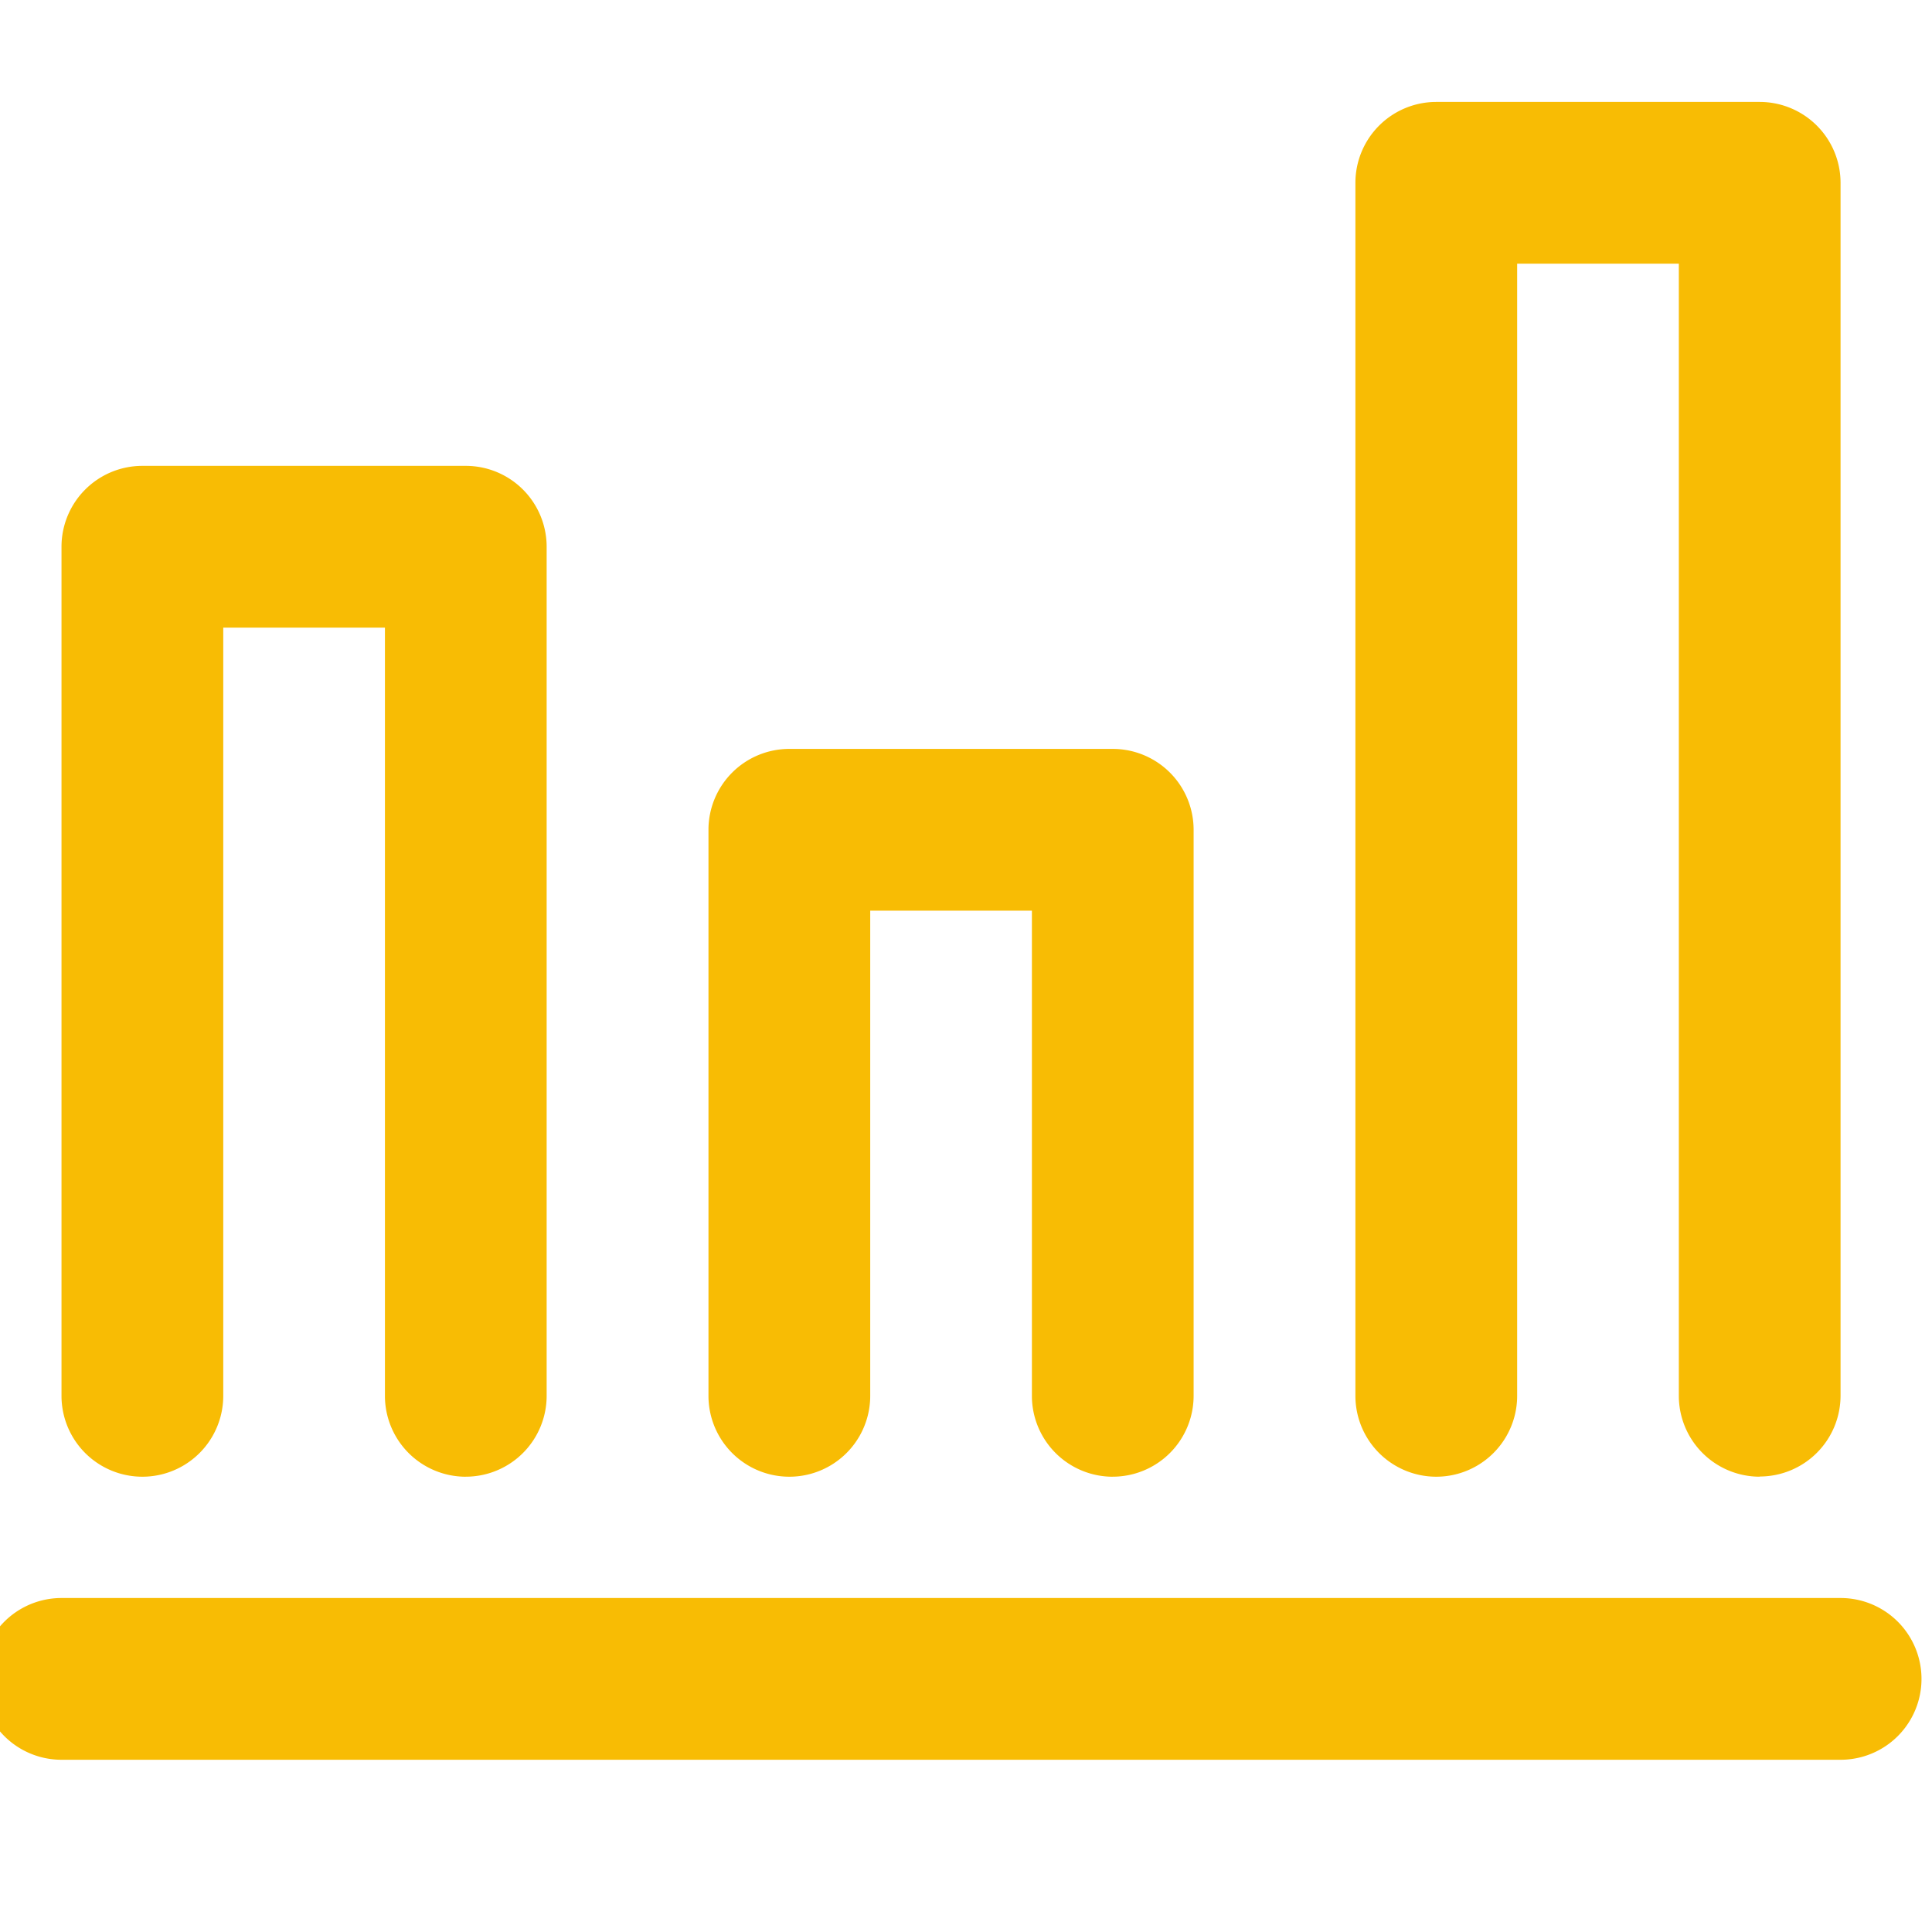 <svg xmlns="http://www.w3.org/2000/svg" xmlns:xlink="http://www.w3.org/1999/xlink" width="54" height="54" viewBox="0 0 54 54">
  <defs>
    <clipPath id="clip-path">
      <rect id="長方形_1395" data-name="長方形 1395" width="54" height="54" fill="#f8bc04"/>
    </clipPath>
  </defs>
  <g id="グループ_20095" data-name="グループ 20095" transform="translate(-0.5 -0.5)">
    <g id="グループ_2837" data-name="グループ 2837" transform="translate(0.5 0.5)" clip-path="url(#clip-path)">
      <path id="パス_5733" data-name="パス 5733" d="M51.987,44.521H2.26A2.26,2.26,0,1,1,2.26,40H51.987a2.26,2.26,0,1,1,0,4.521" transform="translate(-0.541 4.665)" fill="#f8bc04"/>
      <path id="パス_5734" data-name="パス 5734" d="M13.3,40.254a2.261,2.261,0,0,1-2.26-2.26V16.521H6.521V37.993a2.26,2.26,0,0,1-4.521,0V14.26A2.261,2.261,0,0,1,4.26,12H13.3a2.261,2.261,0,0,1,2.26,2.26V37.993a2.261,2.261,0,0,1-2.26,2.26" transform="translate(-0.281 1.021)" fill="#f8bc04"/>
      <path id="パス_5735" data-name="パス 5735" d="M29.3,39.343a2.261,2.261,0,0,1-2.26-2.26V23.521H22.521V37.082a2.26,2.26,0,1,1-4.521,0V21.26A2.261,2.261,0,0,1,20.26,19H29.3a2.261,2.261,0,0,1,2.26,2.26V37.082a2.261,2.261,0,0,1-2.26,2.26" transform="translate(1.802 1.932)" fill="#f8bc04"/>
      <path id="パス_5736" data-name="パス 5736" d="M45.3,41.425a2.261,2.261,0,0,1-2.26-2.26V7.521H38.521V39.165a2.26,2.26,0,1,1-4.521,0V5.26A2.261,2.261,0,0,1,36.26,3H45.3a2.261,2.261,0,0,1,2.26,2.26v33.9a2.261,2.261,0,0,1-2.26,2.26" transform="translate(3.884 -0.151)" fill="#f8bc04"/>
    </g>
  </g>
</svg>
